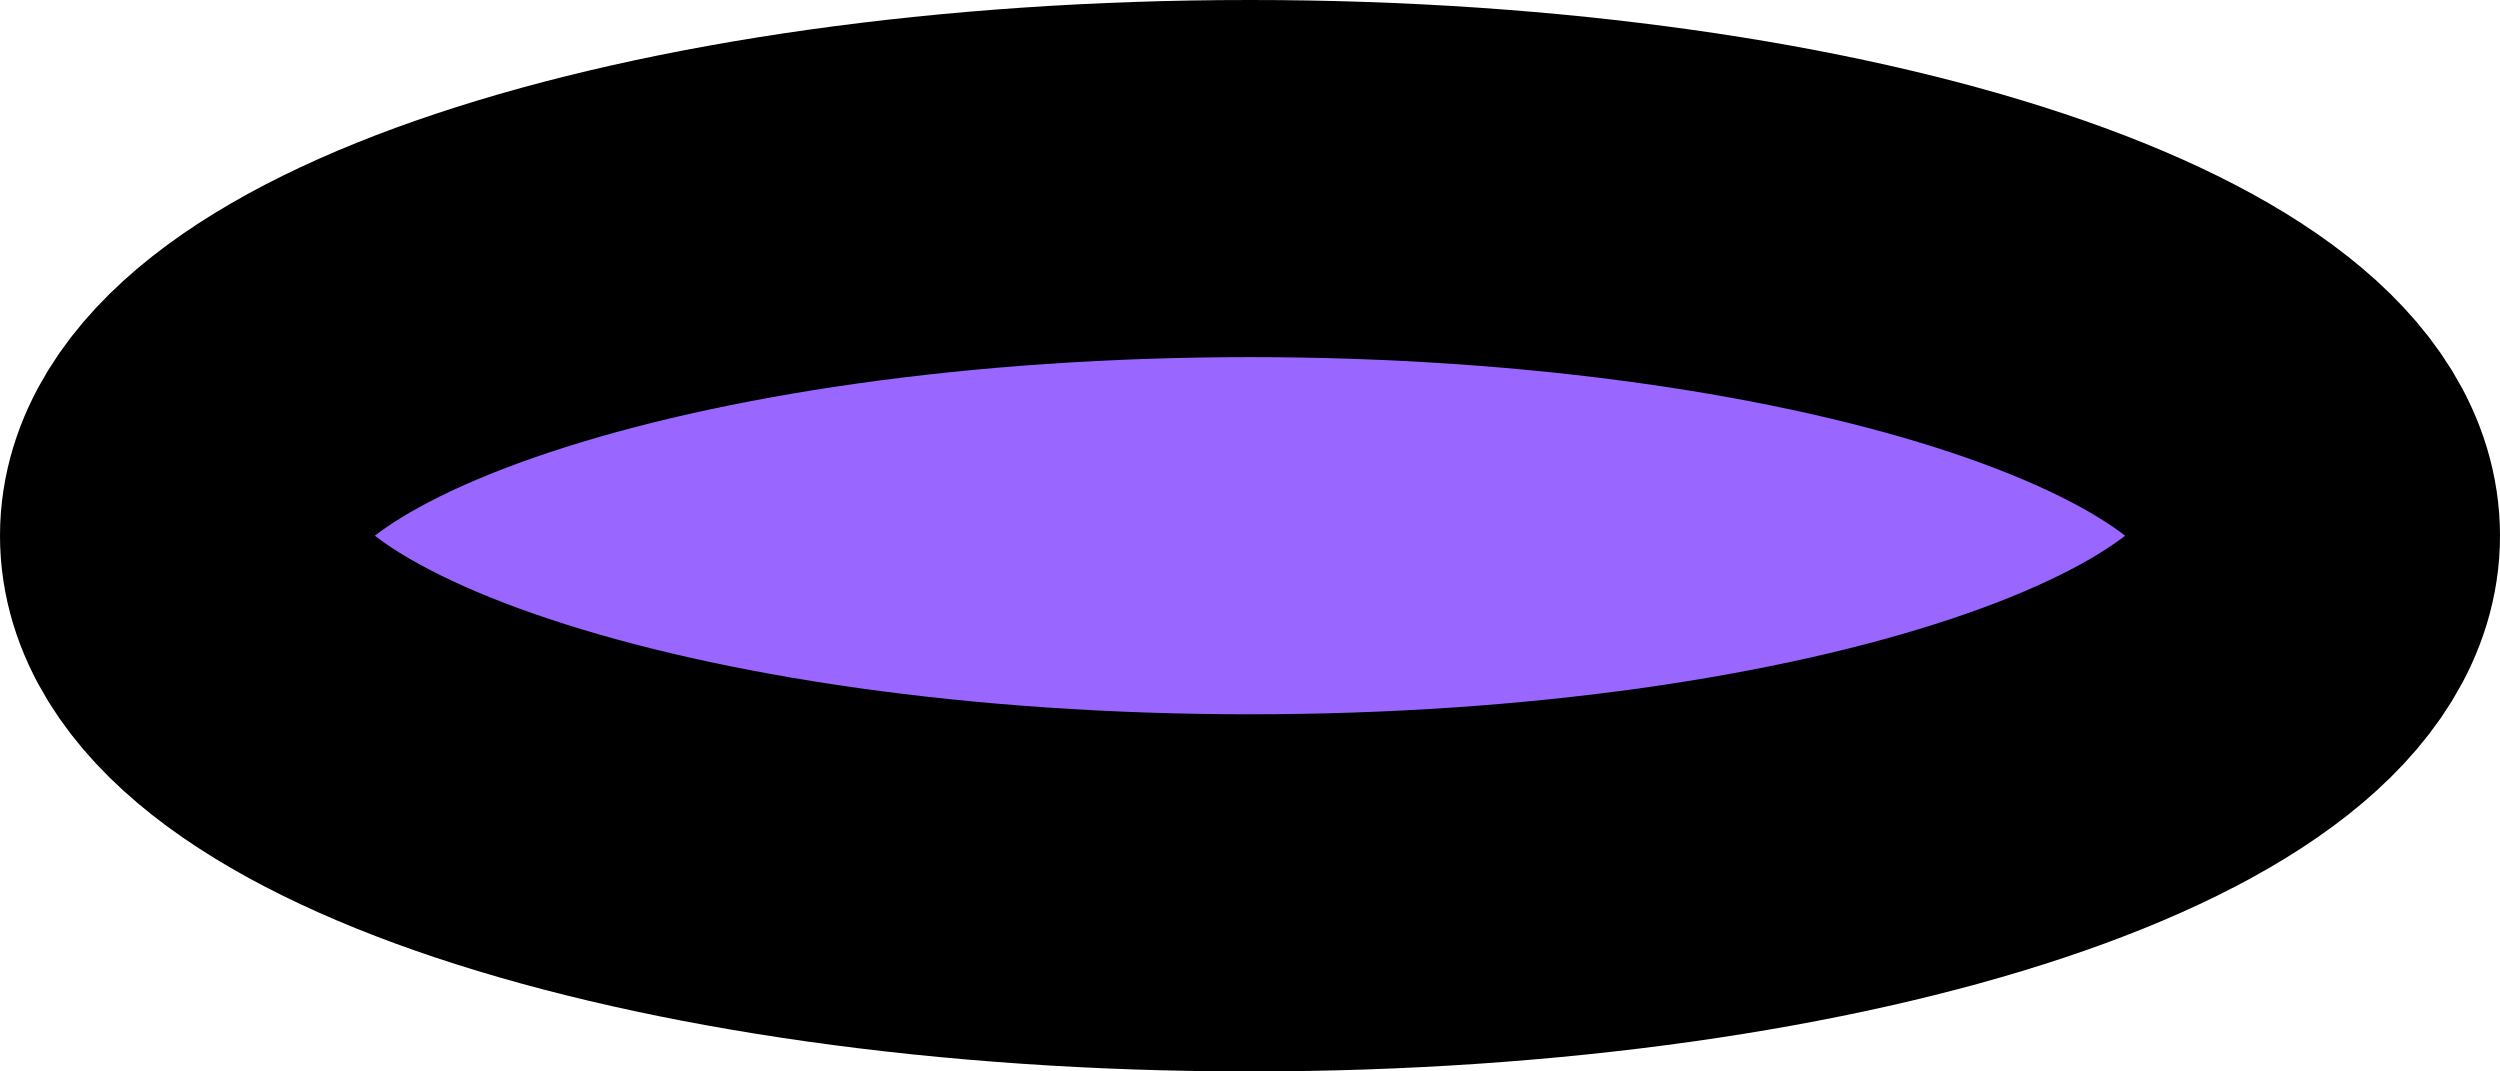 <svg version="1.1" xmlns="http://www.w3.org/2000/svg" xmlns:xlink="http://www.w3.org/1999/xlink" width="14" height="6"><g transform="translate(-226.037,-181.176)"><g data-paper-data="{&quot;isPaintingLayer&quot;:true}" fill="#9966ff" fill-rule="nonzero" stroke="#000000" stroke-width="2" stroke-linecap="butt" stroke-linejoin="miter" stroke-miterlimit="10" stroke-dasharray="" stroke-dashoffset="0" font-family="none" font-weight="none" font-size="none" text-anchor="none" style="mix-blend-mode: normal"><path d="M239.037,184.176c0,1.105 -2.686,2 -6,2c-3.314,0 -6,-0.895 -6,-2c0,-1.105 2.686,-2 6,-2c3.314,0 6,0.895 6,2z"/></g></g></svg>
